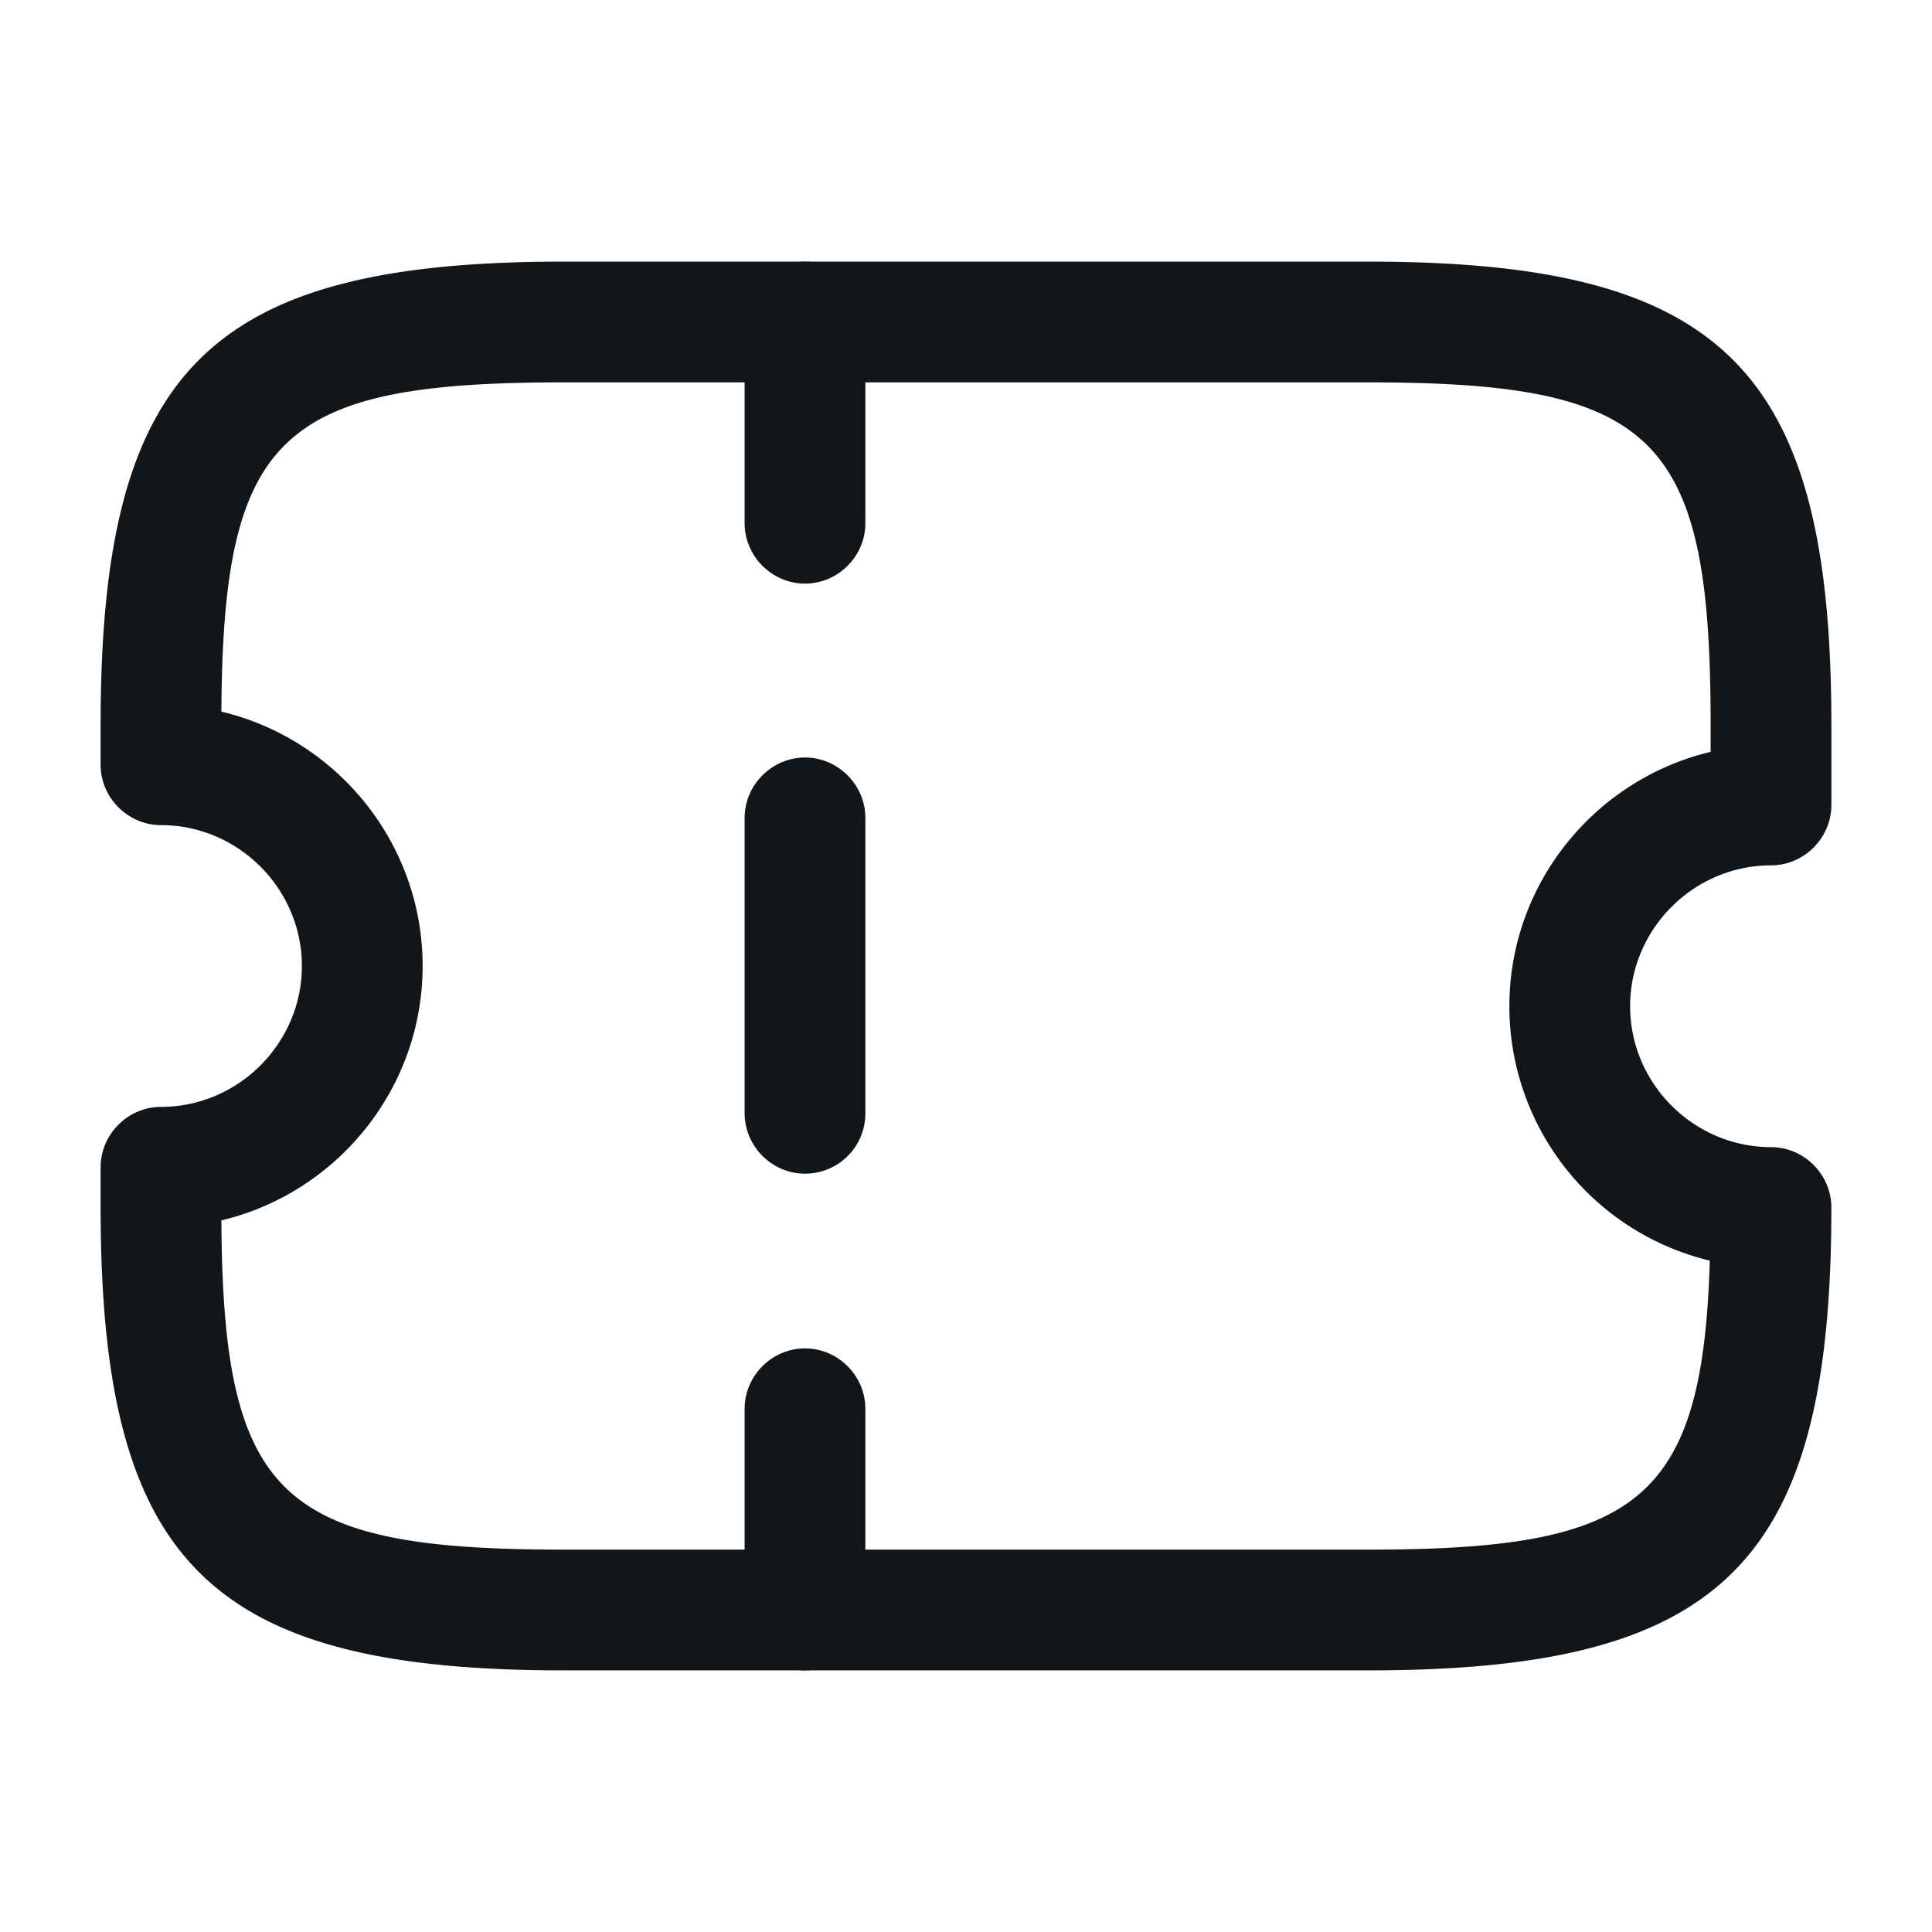 <svg width="24" height="24" viewBox="0 0 24 24" fill="none" xmlns="http://www.w3.org/2000/svg"><path d="M17 20.75H7c-4.41 0-5.75-1.34-5.75-5.75v-.5c0-.41.34-.75.75-.75.96 0 1.75-.79 1.75-1.75S2.96 10.25 2 10.25c-.41 0-.75-.34-.75-.75V9c0-4.41 1.34-5.75 5.75-5.75h10c4.41 0 5.75 1.34 5.75 5.75v1c0 .41-.34.75-.75.75-.96 0-1.75.79-1.75 1.75s.79 1.75 1.75 1.75c.41 0 .75.34.75.75 0 4.41-1.34 5.75-5.75 5.75ZM2.75 15.16c.02 3.44.73 4.09 4.25 4.09h10c3.34 0 4.15-.59 4.24-3.59a3.25 3.25 0 0 1-2.49-3.16c0-1.53 1.07-2.82 2.5-3.16V9c0-3.57-.67-4.25-4.25-4.25H7c-3.52 0-4.23.65-4.25 4.09 1.43.34 2.5 1.63 2.5 3.16 0 1.53-1.07 2.82-2.5 3.16Z" fill="#121619"/><path d="M10 7.25c-.41 0-.75-.34-.75-.75V4c0-.41.34-.75.75-.75s.75.34.75.75v2.5c0 .41-.34.75-.75.75ZM10 14.58c-.41 0-.75-.34-.75-.75v-3.67c0-.41.34-.75.75-.75s.75.34.75.75v3.67c0 .42-.34.75-.75.75ZM10 20.75c-.41 0-.75-.34-.75-.75v-2.5c0-.41.34-.75.75-.75s.75.34.75.75V20c0 .41-.34.75-.75.75Z" fill="#121619"/></svg>